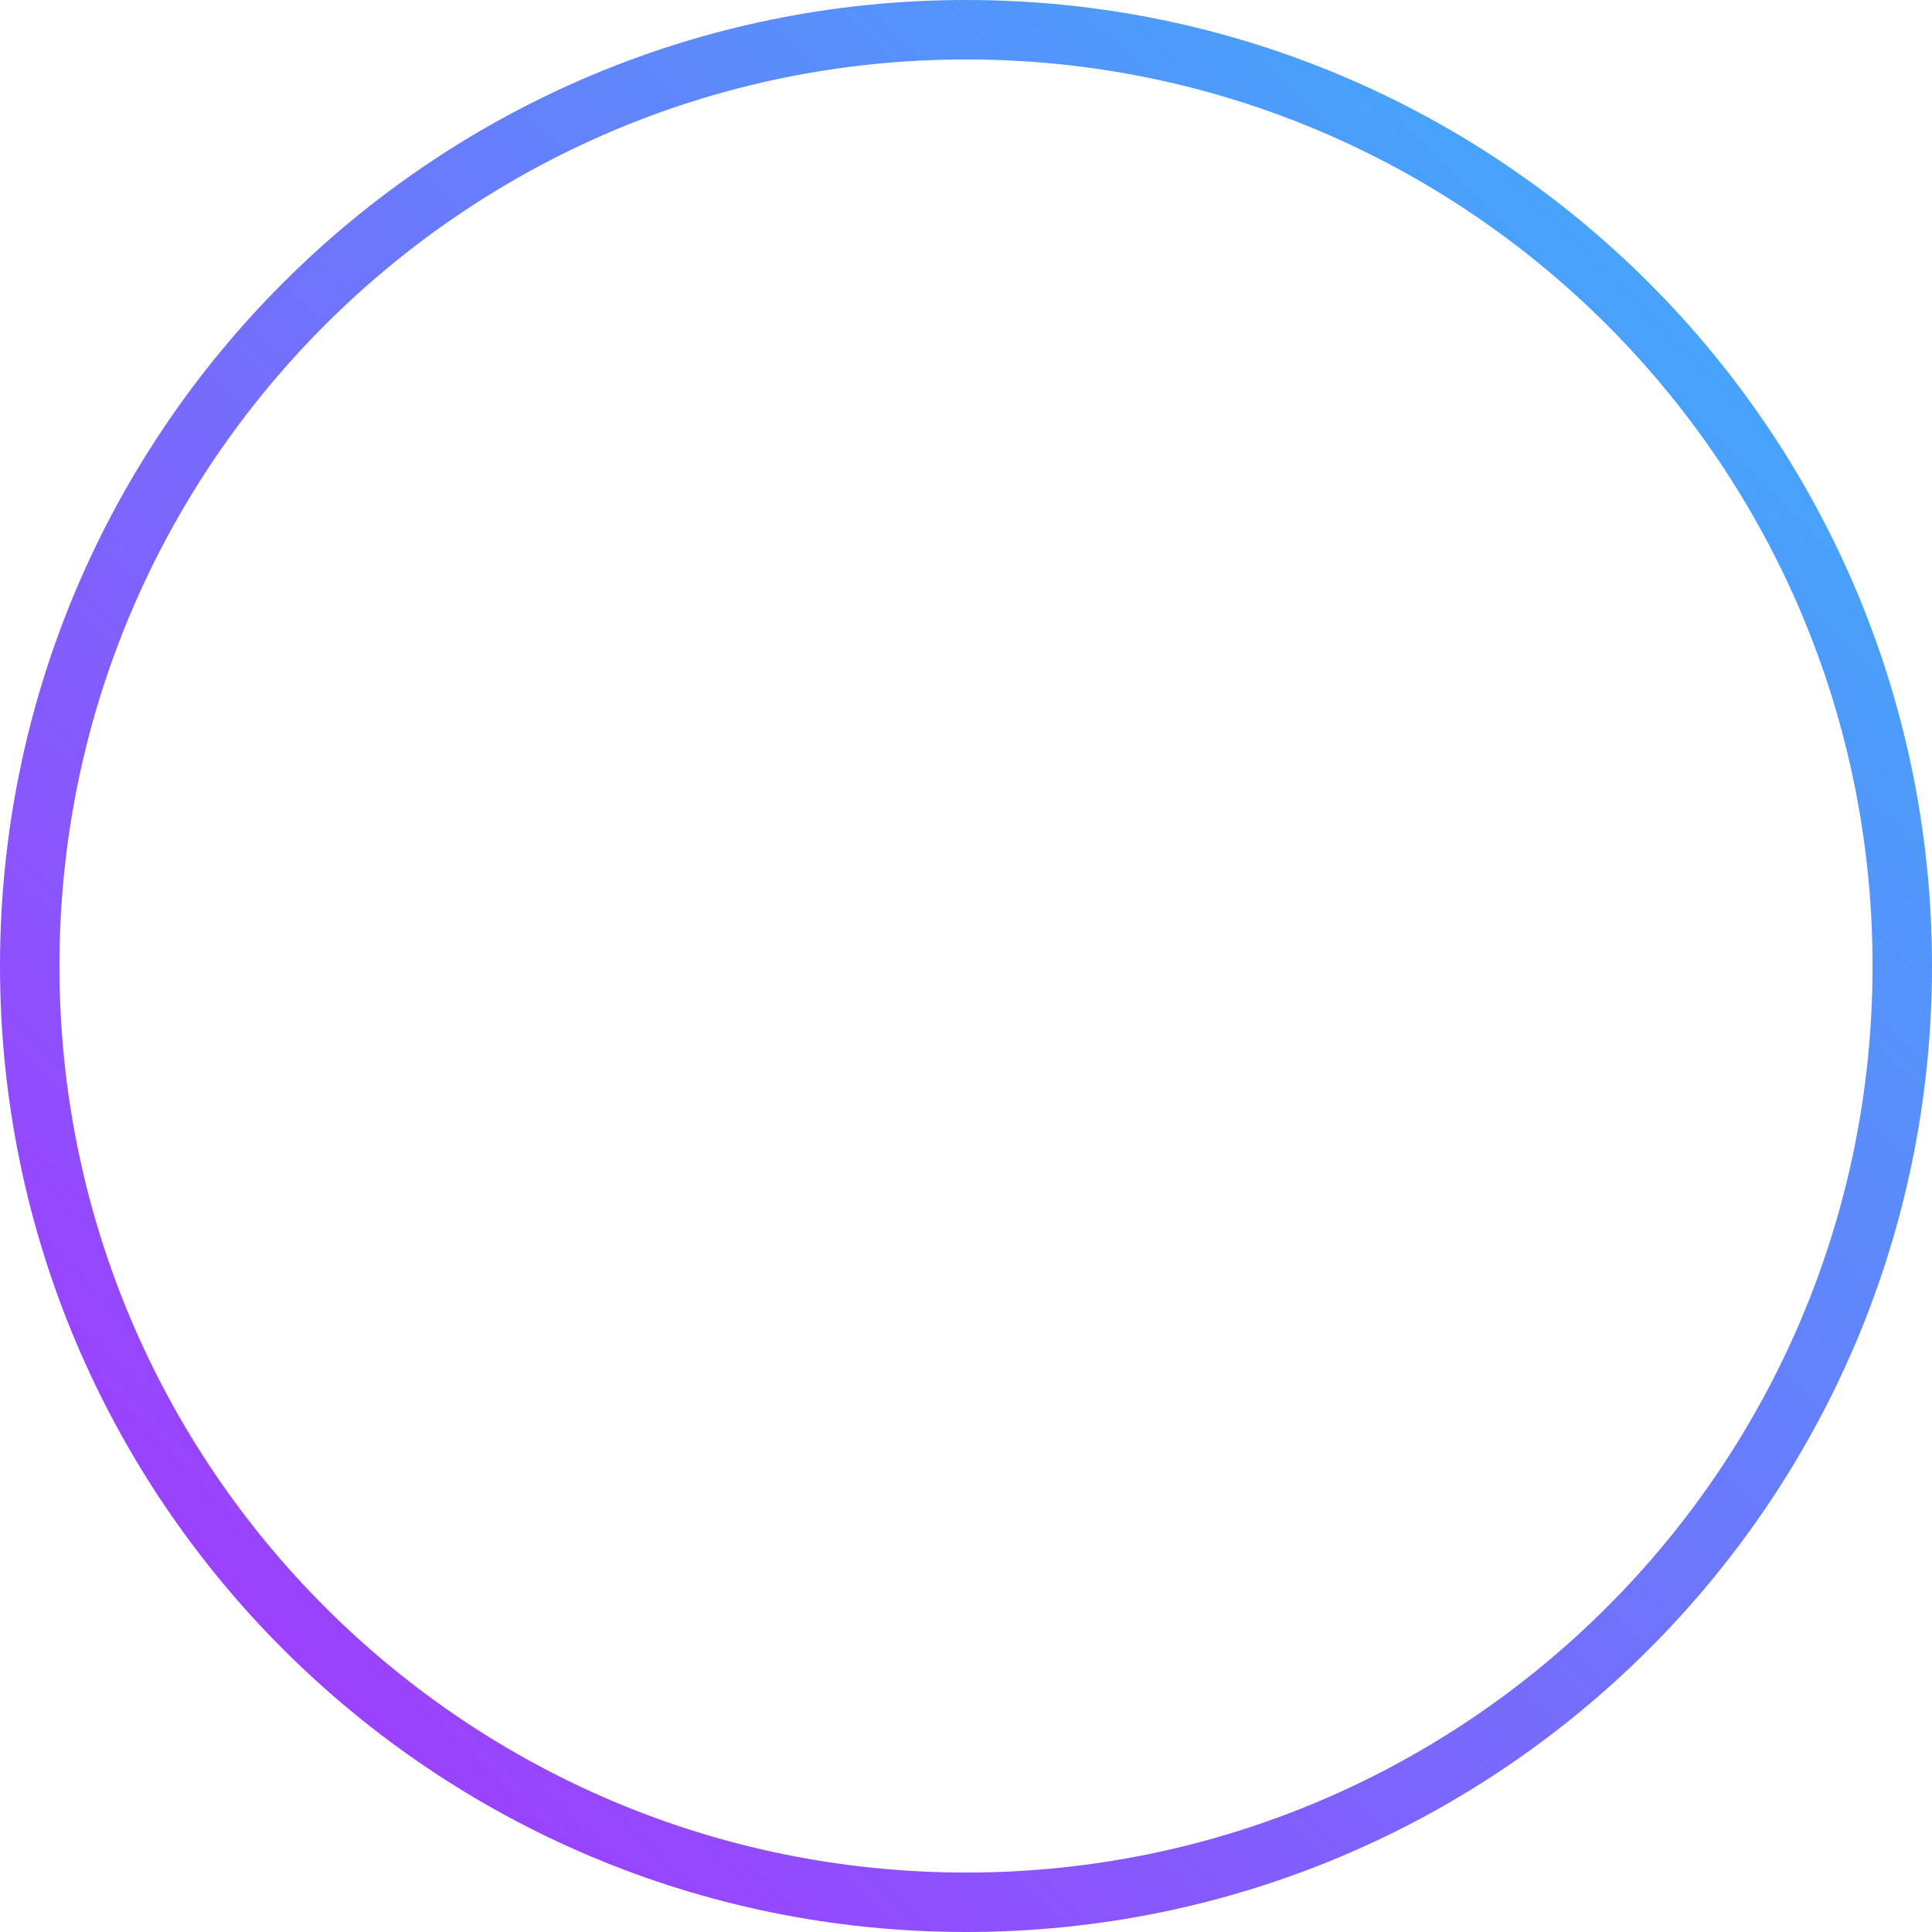 <svg width="180" height="180" viewBox="0 0 180 180" fill="none" xmlns="http://www.w3.org/2000/svg">
<path d="M180 90C180 139.706 139.706 180 90 180C40.294 180 0 139.706 0 90C0 40.294 40.294 0 90 0C139.706 0 180 40.294 180 90ZM5.539 90C5.539 136.646 43.354 174.461 90 174.461C136.646 174.461 174.461 136.646 174.461 90C174.461 43.354 136.646 5.539 90 5.539C43.354 5.539 5.539 43.354 5.539 90Z" fill="url(#paint0_linear_1317_8690)"/>
<defs>
<linearGradient id="paint0_linear_1317_8690" x1="180" y1="0" x2="0" y2="180" gradientUnits="userSpaceOnUse">
<stop stop-color="#35B8FA"/>
<stop offset="1" stop-color="#AC2DFE"/>
</linearGradient>
</defs>
</svg>
